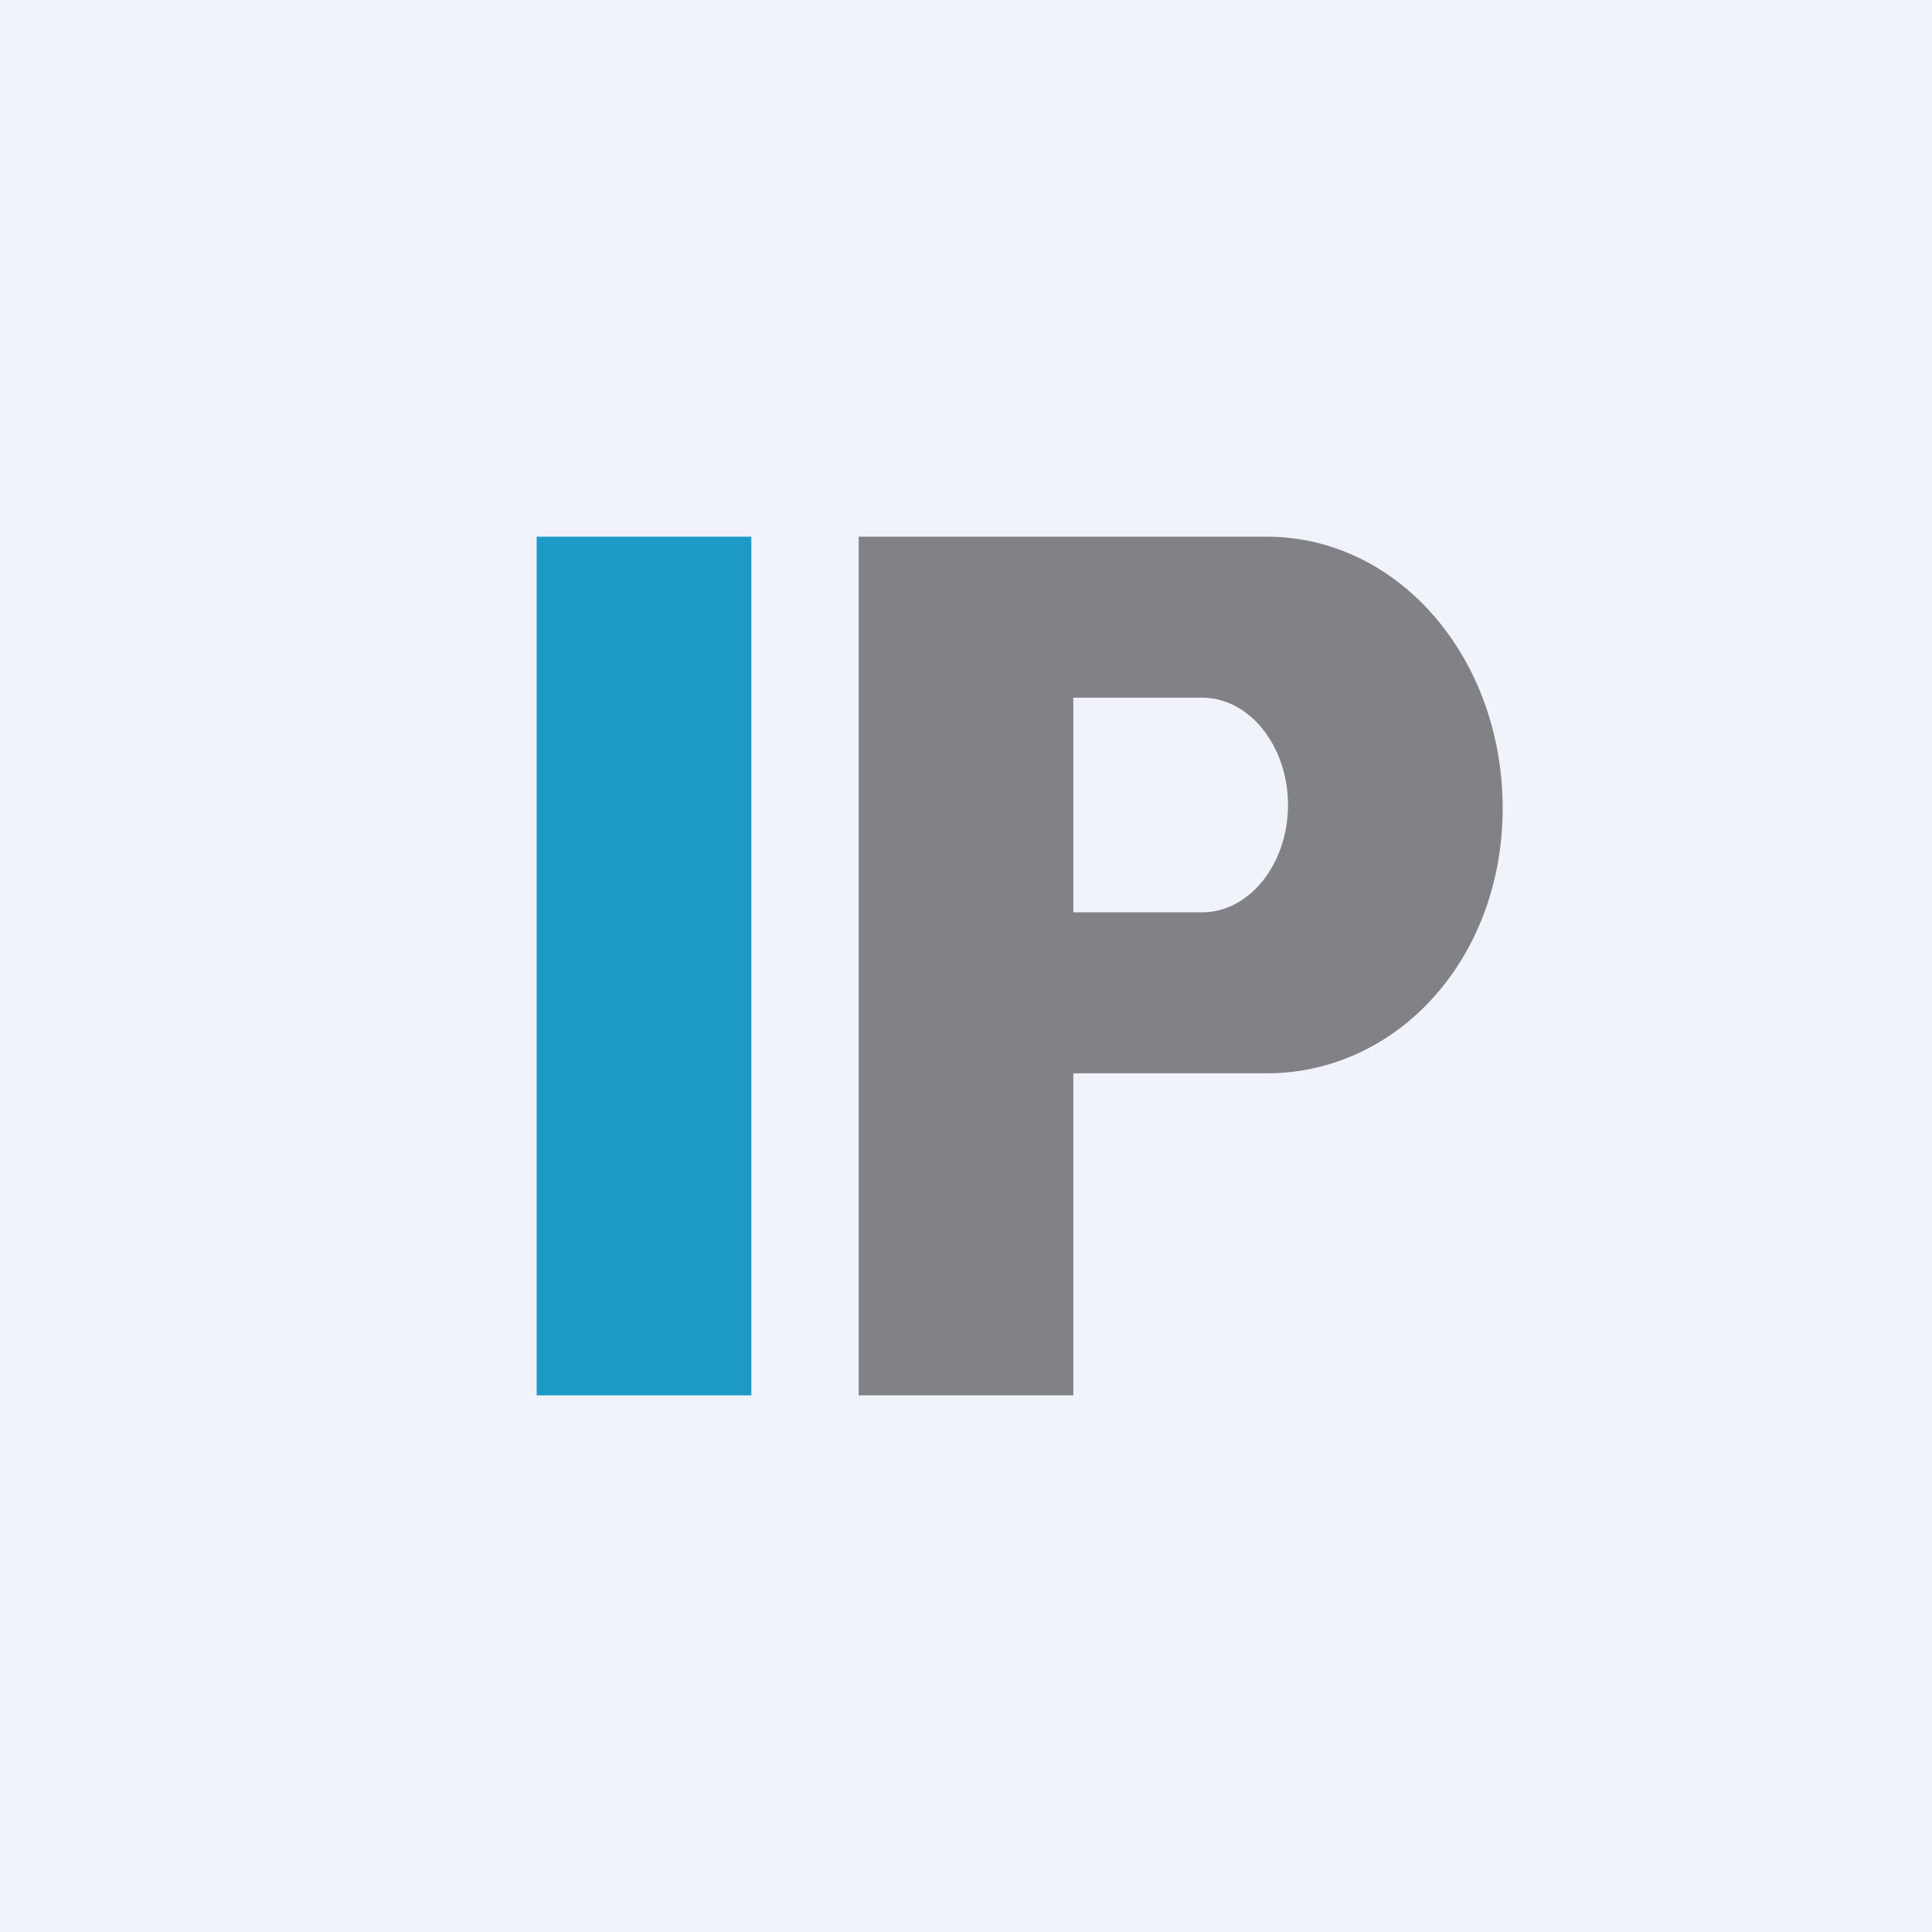 <!-- by TradingView --><svg width="18" height="18" viewBox="0 0 18 18" xmlns="http://www.w3.org/2000/svg"><path fill="#F0F3FA" d="M0 0h18v18H0z"/><path d="M5 5h2v8H5V5Z" fill="#1C9AC6"/><path d="M8 13V5h3.8C13.03 5 14 6.13 14 7.53S13.02 10 11.8 10H10v3H8Zm3.2-6.5H10v2h1.2c.44 0 .8-.45.8-1s-.36-1-.8-1Z" fill="#818285"/></svg>